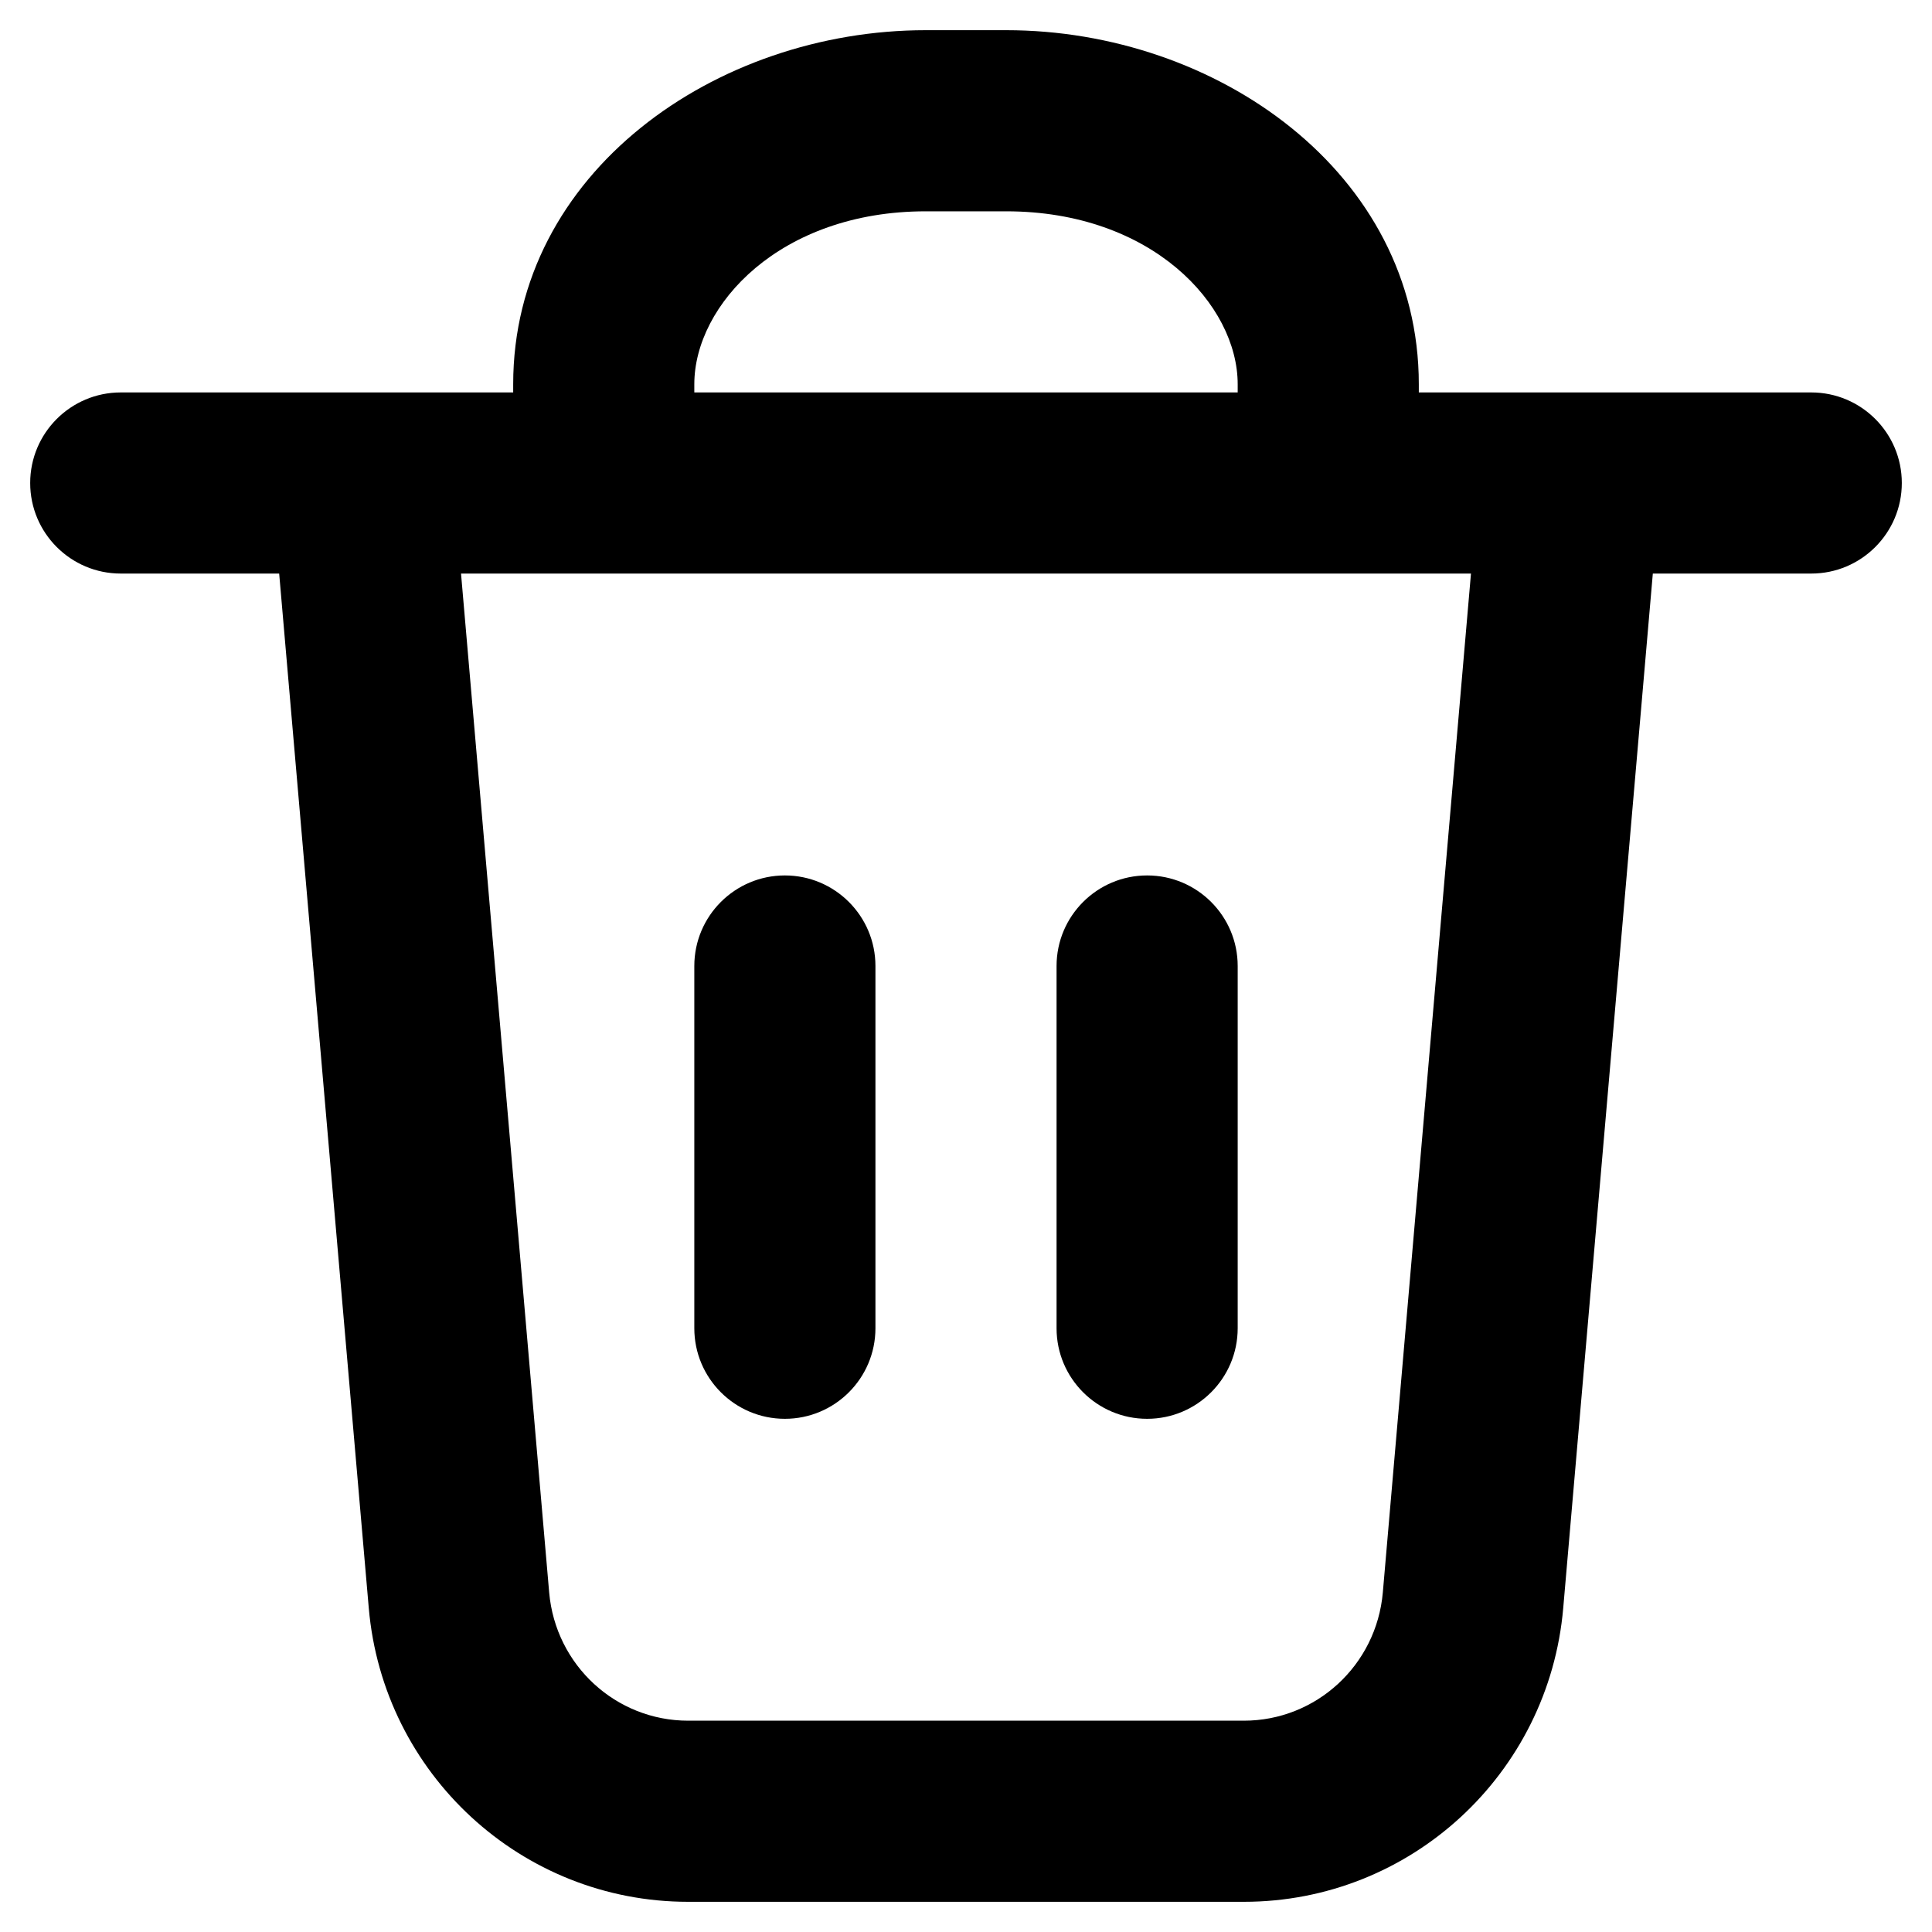 <svg width="16" height="16" viewBox="0 0 16 16" fill="none" xmlns="http://www.w3.org/2000/svg">
<path fill-rule="evenodd" clip-rule="evenodd" d="M7.667 1.75C6.46 1.75 5.75 2.525 5.75 3.182V3.25H10.25V3.182C10.25 2.525 9.54 1.75 8.333 1.75H7.667ZM11.75 3.25V3.182C11.75 1.429 10.073 0.25 8.333 0.25H7.667C5.927 0.25 4.25 1.429 4.25 3.182V3.25H3.009C3.004 3.25 2.998 3.25 2.993 3.25H1C0.586 3.25 0.25 3.586 0.25 4C0.25 4.414 0.586 4.75 1 4.75H2.312L3.054 13.317C3.173 14.691 4.319 15.75 5.699 15.75H10.301C11.681 15.75 12.827 14.691 12.946 13.317L12.946 13.317L13.688 4.75H15C15.414 4.75 15.75 4.414 15.75 4C15.75 3.586 15.414 3.25 15 3.25H13.007C13.002 3.25 12.996 3.25 12.991 3.25H11.75ZM11 4.75H5H3.818L4.548 13.188C4.601 13.792 5.102 14.25 5.699 14.25H10.301C10.898 14.25 11.399 13.792 11.452 13.188L11.452 13.188L12.182 4.75H11ZM6.5 7.25C6.914 7.25 7.25 7.586 7.25 8V11C7.25 11.414 6.914 11.75 6.5 11.75C6.086 11.75 5.75 11.414 5.75 11V8C5.75 7.586 6.086 7.25 6.5 7.25ZM10.25 8C10.25 7.586 9.914 7.25 9.5 7.25C9.086 7.25 8.75 7.586 8.75 8V11C8.75 11.414 9.086 11.75 9.5 11.75C9.914 11.75 10.25 11.414 10.25 11V8Z" fill="currentColor"/>
</svg>
